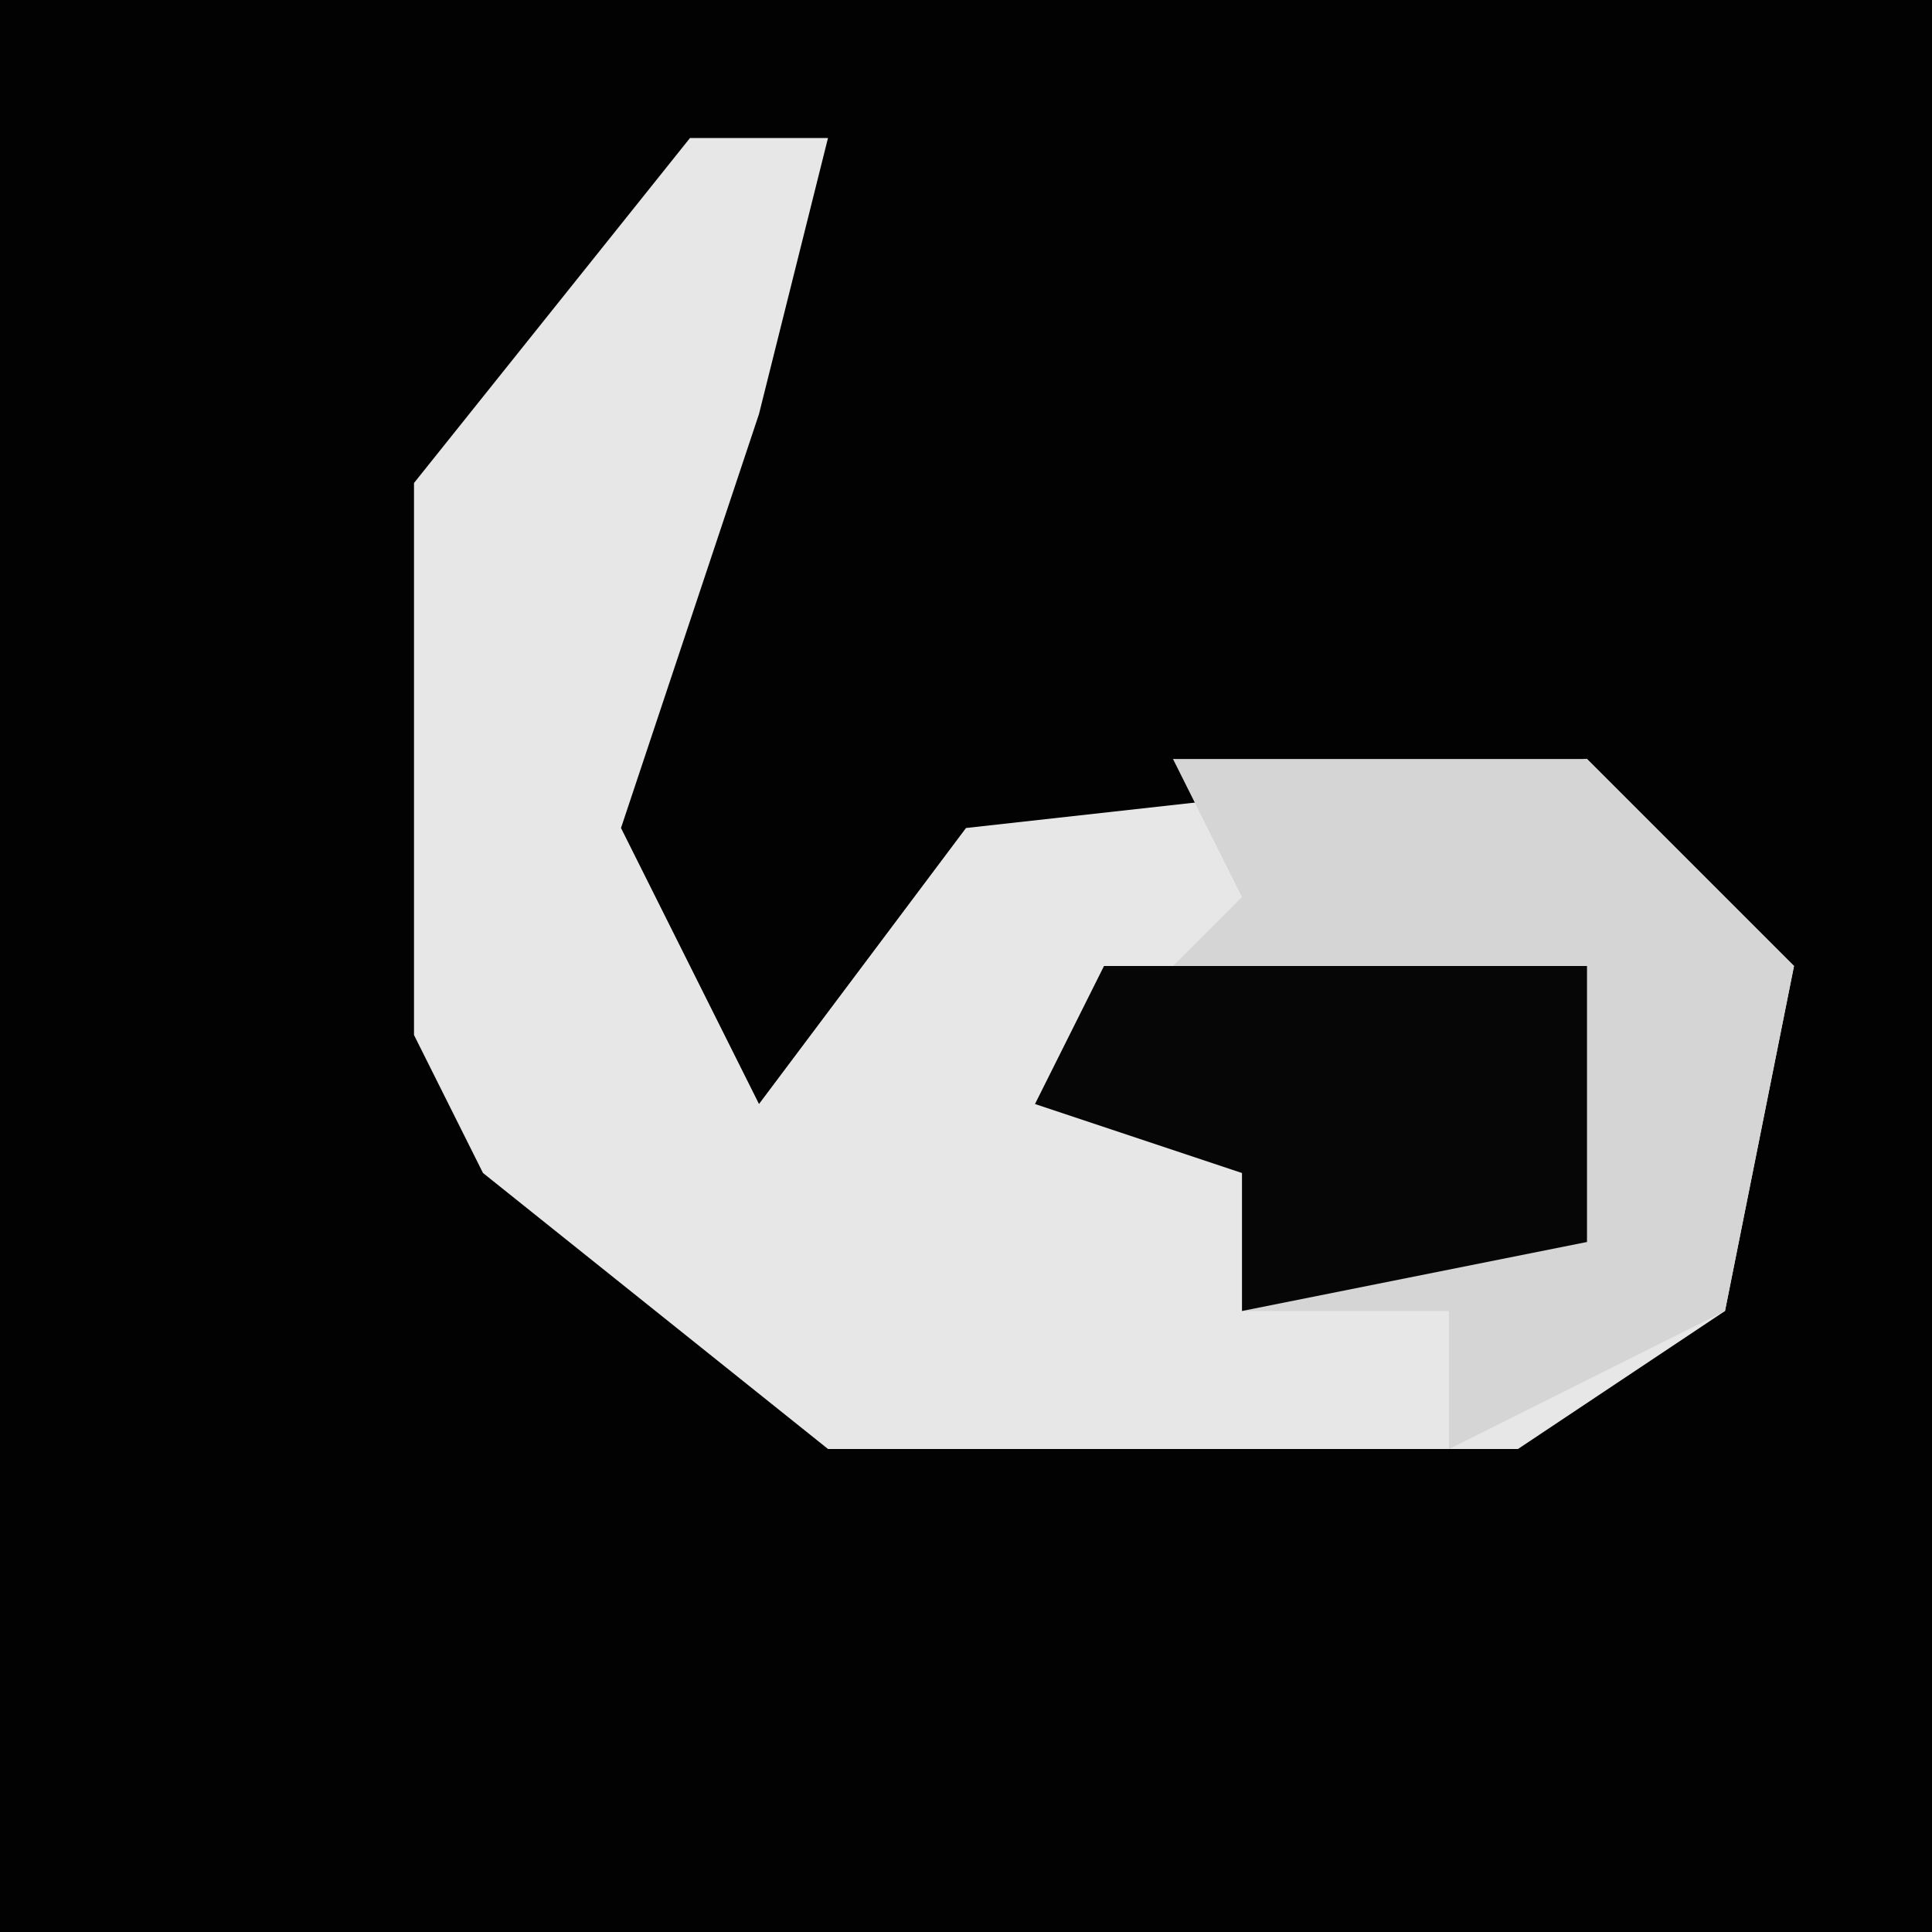 <?xml version="1.0" encoding="UTF-8"?>
<svg version="1.1" xmlns="http://www.w3.org/2000/svg" width="28" height="28">
<path d="M0,0 L28,0 L28,28 L0,28 Z " fill="#020202" transform="translate(0,0)"/>
<path d="M0,0 L2,0 L1,4 L-1,10 L1,14 L4,10 L13,9 L16,12 L15,17 L12,19 L2,19 L-3,15 L-4,13 L-4,5 Z " fill="#E7E7E7" transform="translate(10,2)"/>
<path d="M0,0 L6,0 L9,3 L8,8 L4,10 L4,8 L1,8 L1,6 L-2,5 L1,2 Z " fill="#D5D5D5" transform="translate(17,11)"/>
<path d="M0,0 L7,0 L7,4 L2,5 L2,3 L-1,2 Z " fill="#060606" transform="translate(16,14)"/>
</svg>
